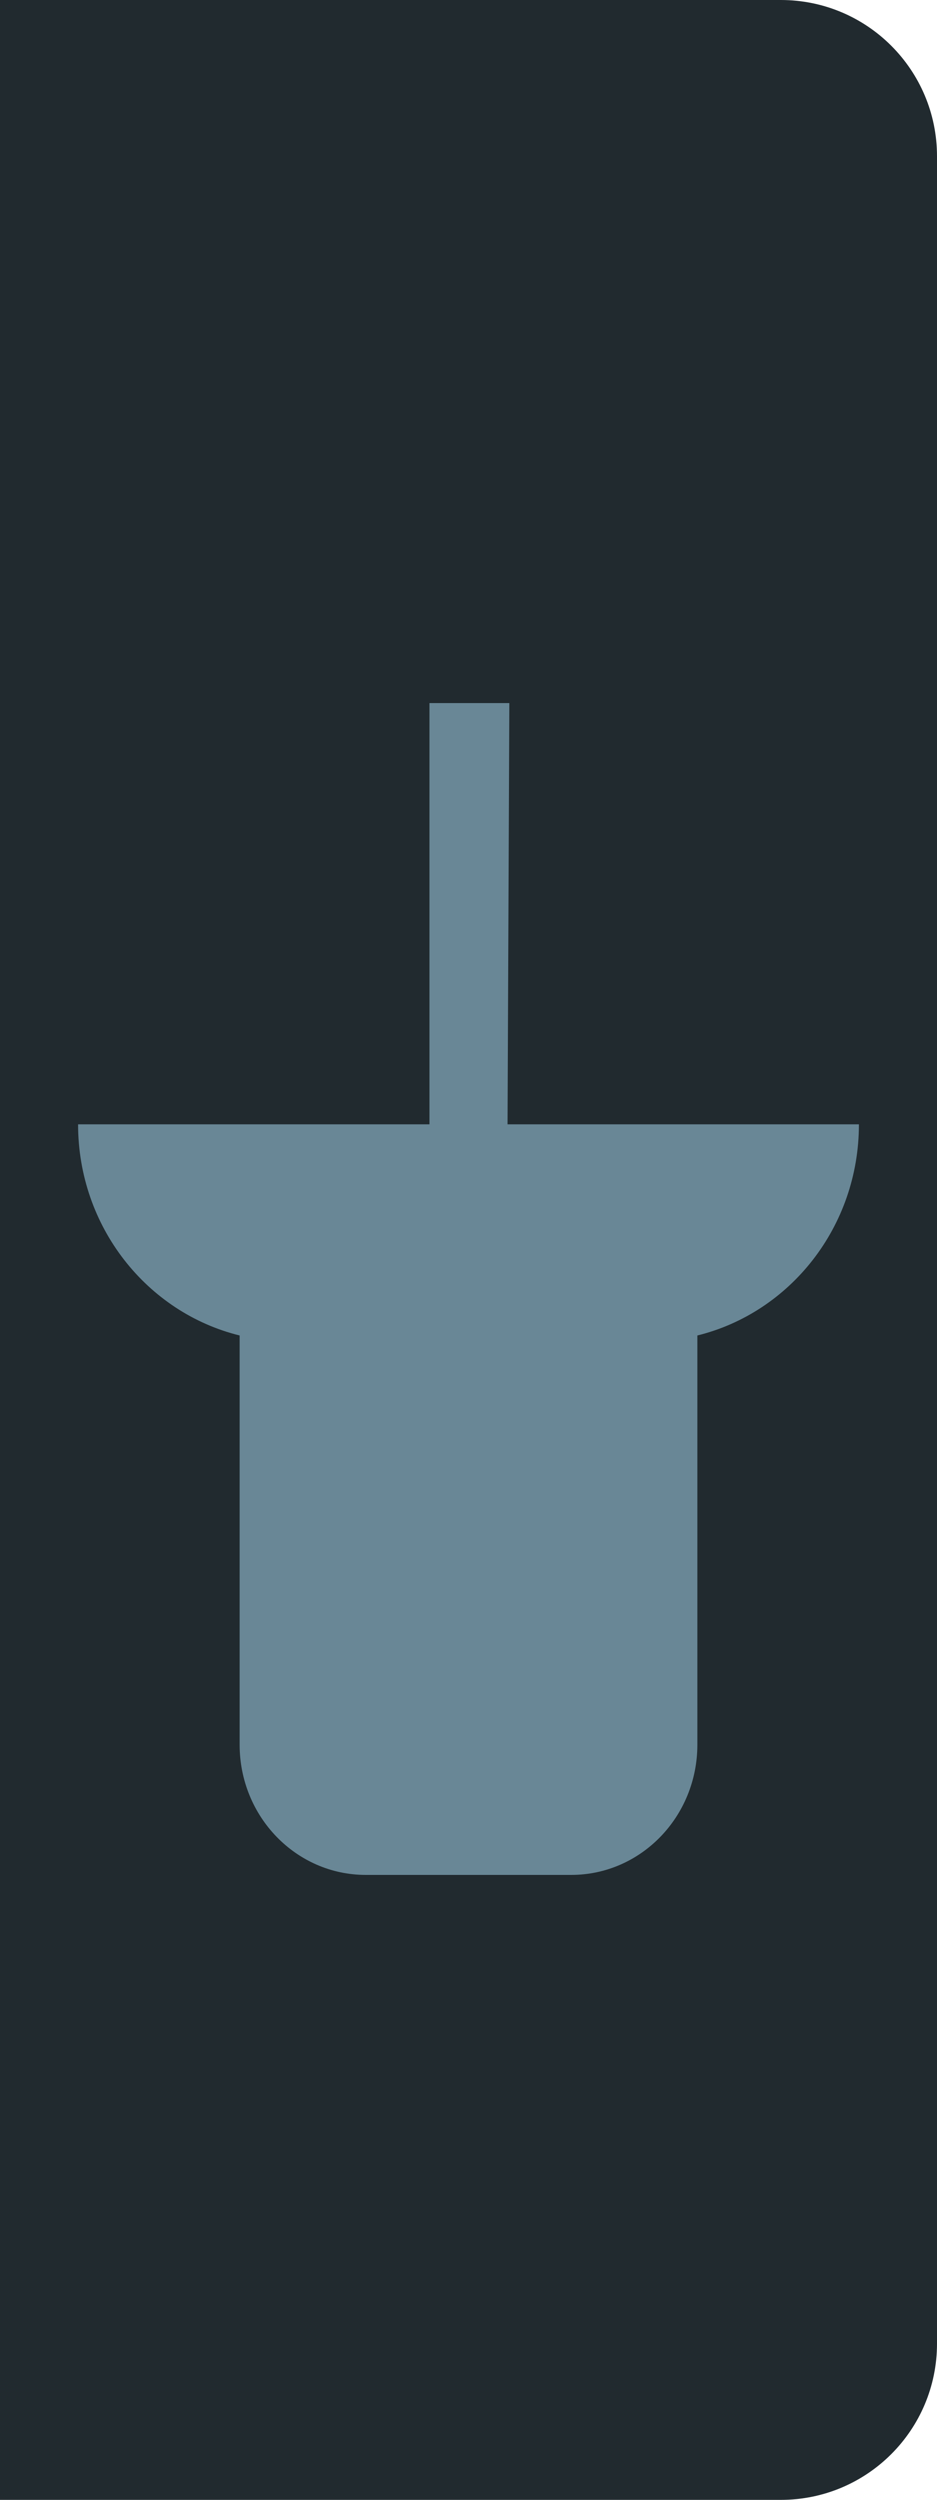 <svg width="12" height="32" viewBox="0 0 12 32" fill="none" xmlns="http://www.w3.org/2000/svg">
<g clip-path="url(#clip0_4196_364)">
<rect width="12" height="32" fill="#212A2F"/>
<path d="M8.931 17.095V22.333C8.931 23.254 8.208 24 7.316 24H4.684C3.792 24 3.069 23.254 3.069 22.333V17.095C1.883 16.803 1 15.705 1 14.392H5.5V9H6.523L6.5 14.392H11C11 15.705 10.117 16.803 8.931 17.095Z" fill="#698796"/>
</g>
<defs>
<clipPath id="clip0_4196_364">
<path d="M0 0H10C11.105 0 12 0.895 12 2V30C12 31.105 11.105 32 10 32H0V0Z" fill="white"/>
</clipPath>
</defs>
</svg>
